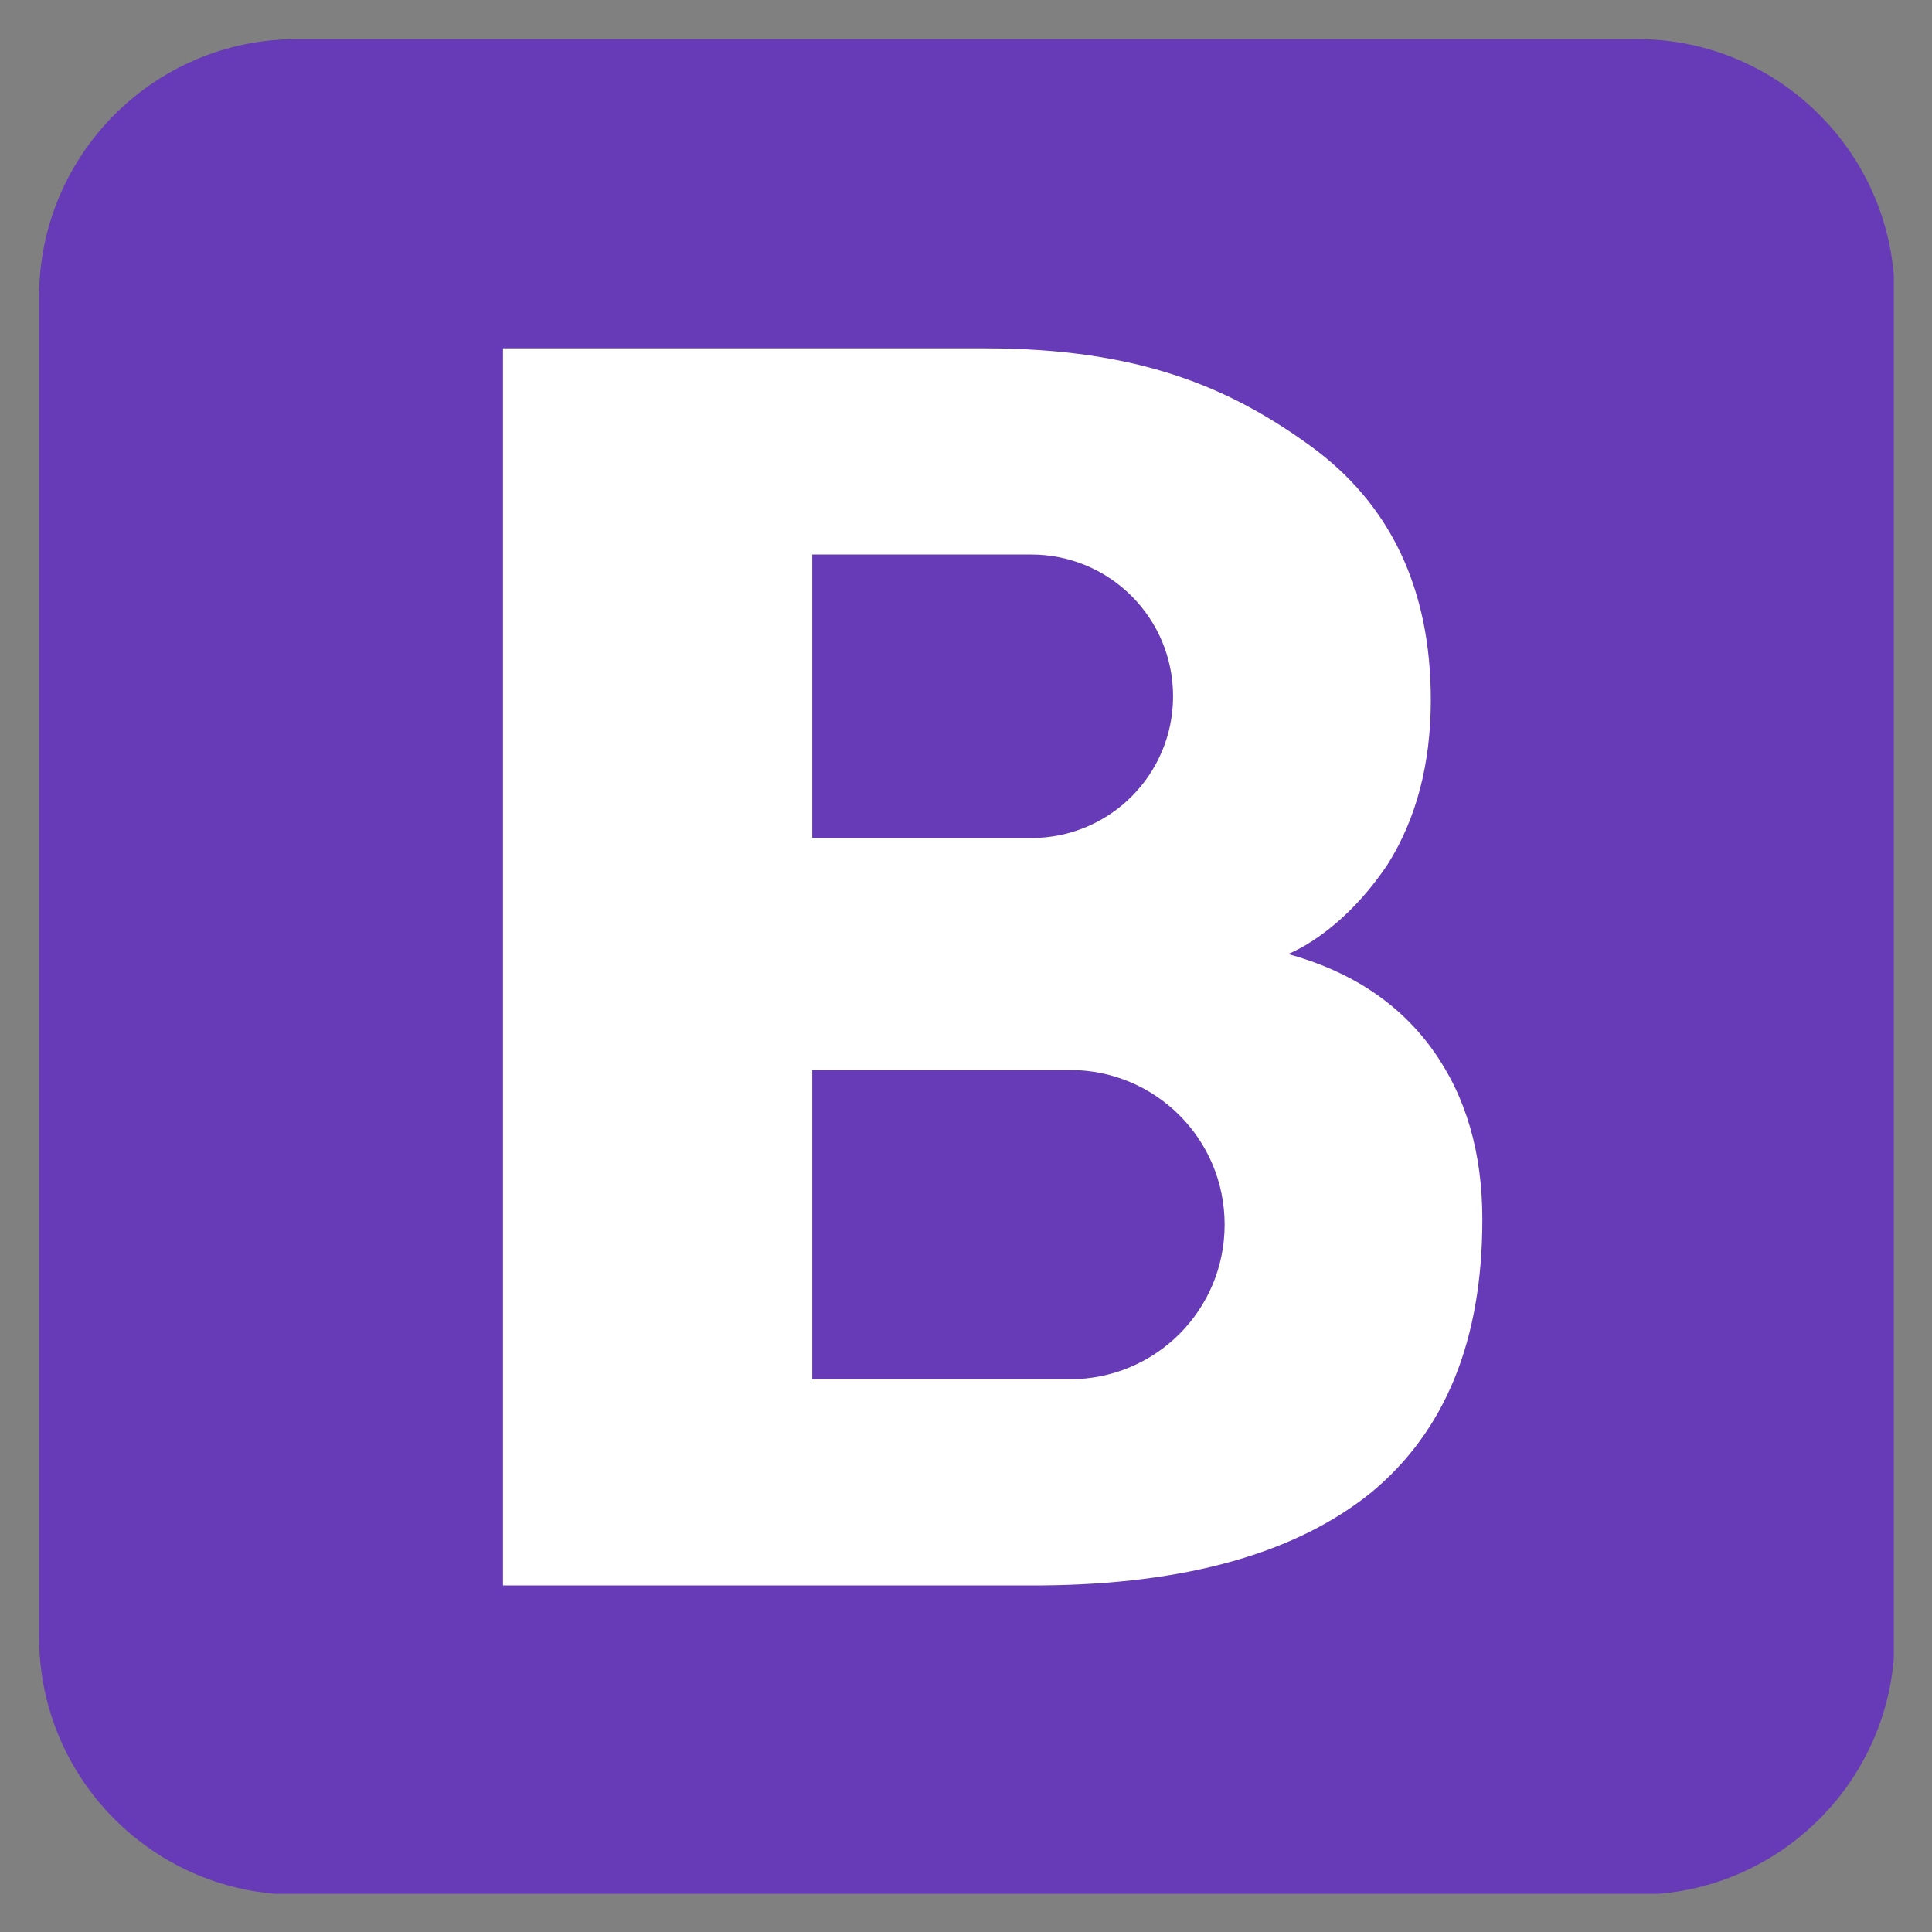 <?xml version="1.0" encoding="UTF-8"?>
<svg xmlns="http://www.w3.org/2000/svg" xmlns:xlink="http://www.w3.org/1999/xlink" width="375pt" height="375pt" viewBox="0 0 375 375" version="1.2">
<rect x="0" y="0" width="375" height="375" fill="#808080" stroke="none"/>
<defs>
<clipPath id="clip1">
  <path d="M 7.586 7.586 L 367.586 7.586 L 367.586 367.586 L 7.586 367.586 Z M 7.586 7.586 "/>
</clipPath>
</defs>
<g id="surface1">
<g clip-path="url(#clip1)" clip-rule="nonzero">
<path style=" stroke:none;fill-rule:nonzero;fill:rgb(40.388%,22.749%,71.759%);fill-opacity:1;" d="M 367.762 317.738 C 367.762 345.371 345.371 367.762 317.738 367.762 L 57.609 367.762 C 29.988 367.762 7.586 345.371 7.586 317.738 L 7.586 57.609 C 7.586 29.977 29.988 7.586 57.609 7.586 L 317.738 7.586 C 345.371 7.586 367.762 29.977 367.762 57.609 Z M 367.762 317.738 "/>
</g>
<path style=" stroke:none;fill-rule:nonzero;fill:rgb(100%,100%,100%);fill-opacity:1;" d="M 278.02 203.68 C 271.516 194.676 262.109 188.473 250.004 185.172 C 250.004 185.172 260.211 181.473 269.414 167.664 C 274.918 158.859 277.719 148.254 277.719 135.848 C 277.719 114.34 269.914 97.828 254.305 86.523 C 238.699 75.219 221.09 67.613 191.176 67.613 L 97.629 67.613 L 97.629 307.73 L 201.98 307.73 C 230.293 307.531 251.605 301.43 266.113 289.723 C 280.52 277.816 287.723 260.211 287.723 236.699 C 287.723 223.691 284.52 212.688 278.02 203.68 Z M 157.66 107.633 C 157.66 107.633 199.379 107.633 200.18 107.633 C 215.387 107.633 227.691 119.941 227.691 135.148 C 227.691 150.355 215.387 162.66 200.18 162.66 C 199.379 162.66 157.66 162.66 157.66 162.66 Z M 207.684 267.711 L 157.66 267.711 L 157.66 207.684 L 207.684 207.684 C 224.293 207.684 237.699 221.09 237.699 237.699 C 237.699 254.305 224.293 267.711 207.684 267.711 Z M 207.684 267.711 "/>
</g>
</svg>
